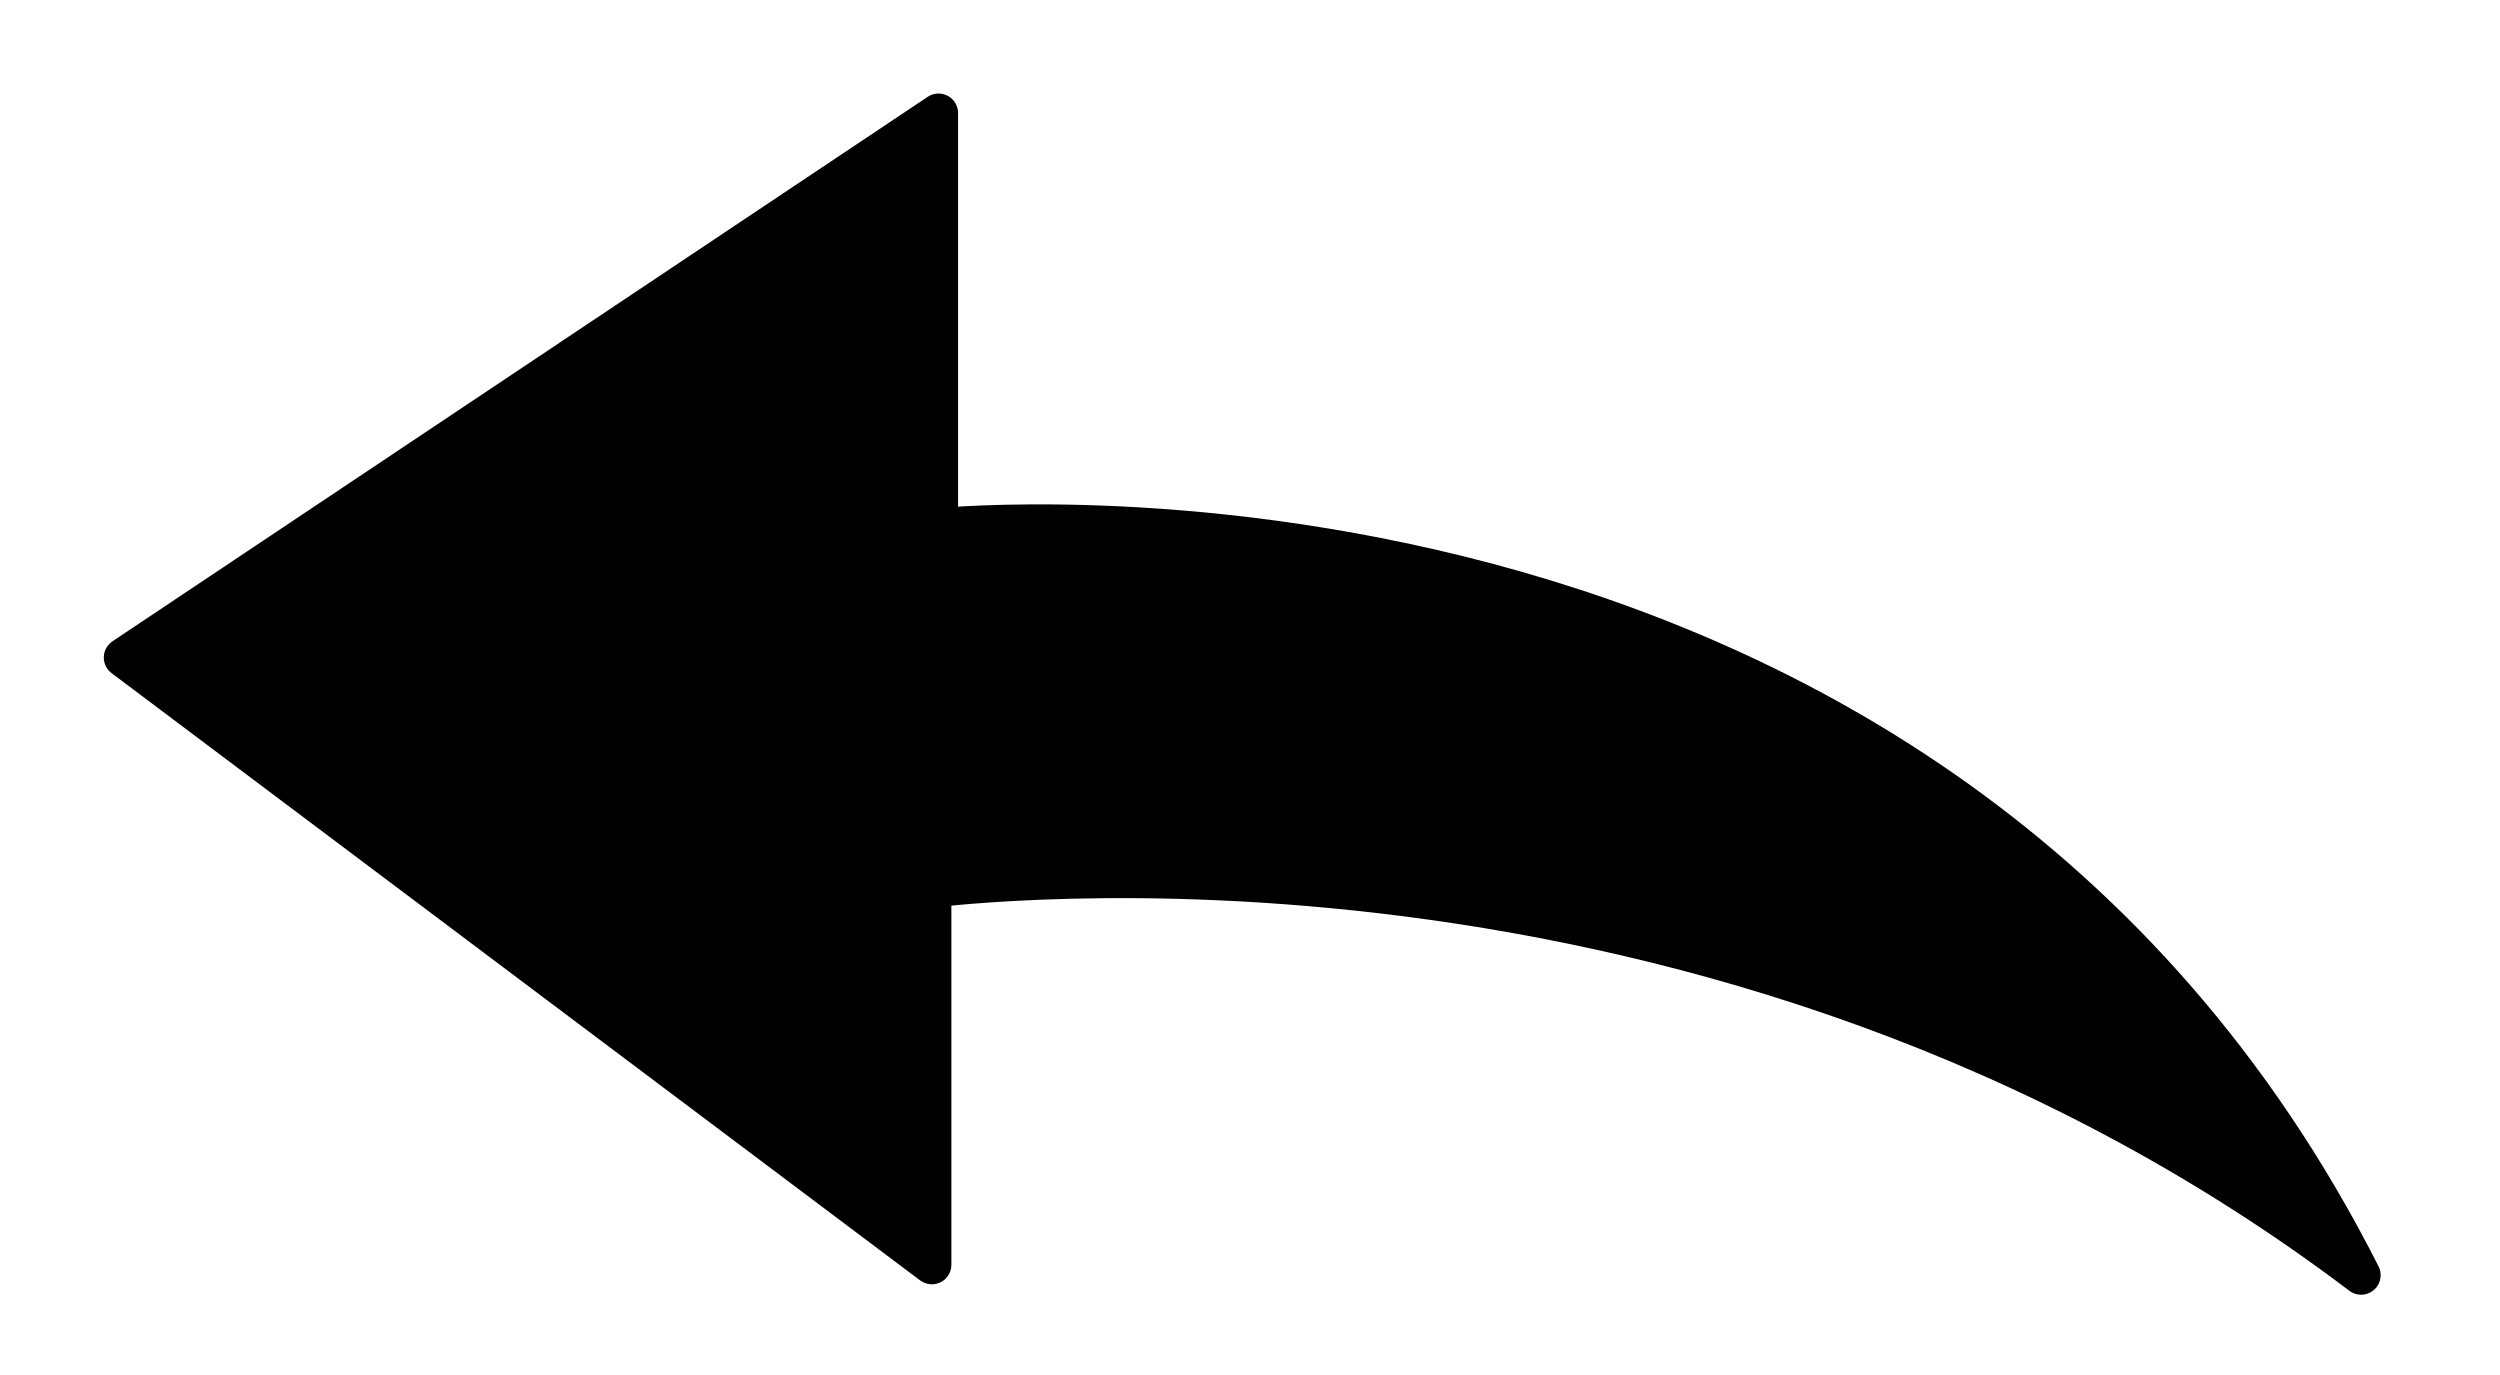 <svg width="200" height="110" xmlns="http://www.w3.org/2000/svg">
 <g>
  <g>
   <path d="m188.889,102.014c-52.018,-39.336 -113.272,-30.985 -114.341,-30.985l0,30.152l-64.682,-48.578l65.216,-43.557l0,33.172c0,0 79.408,-8.162 113.807,59.797l0,0z" id="path968" stroke-linejoin="round" stroke-linecap="round" stroke-width="3.125" stroke="#000" fill-rule="evenodd" fill="#000"/>
  </g>
 </g>
</svg>
